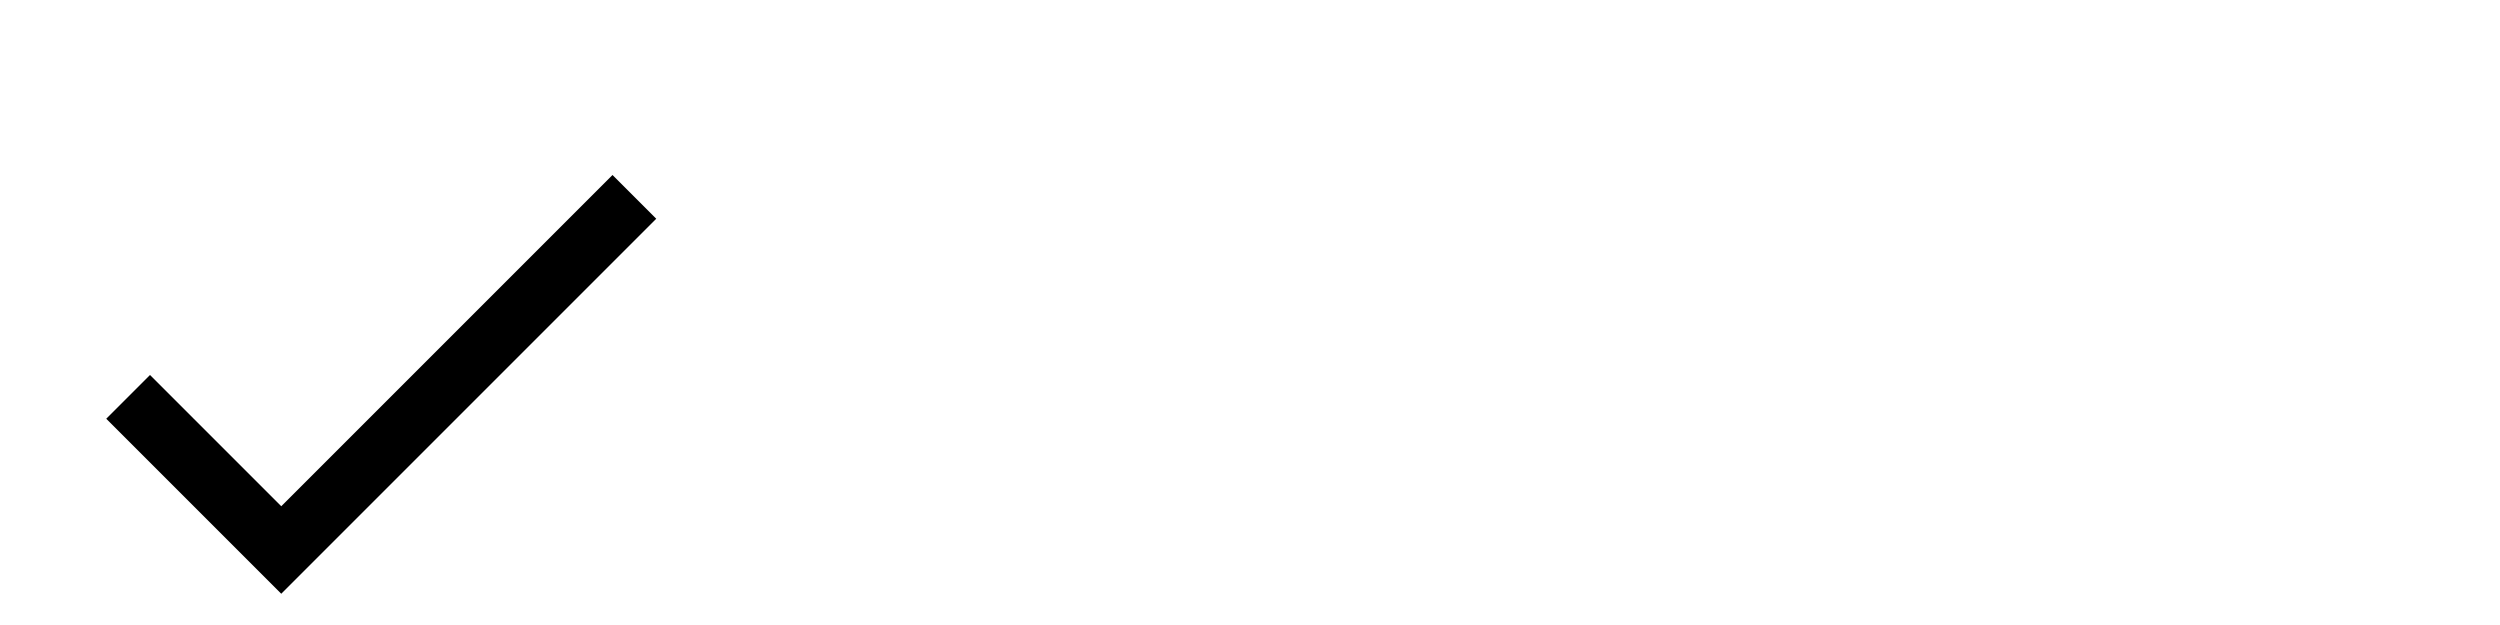 <?xml version="1.0" encoding="UTF-8" standalone="no"?>
<svg xmlns="http://www.w3.org/2000/svg" xmlns:android="http://schemas.android.com/apk/res/android" height="20" tint="?attr/colorControlNormal" width="80">
    	
    <path d="M9,16.2L4.8,12l-1.4,1.4L9,19 21,7l-1.4,-1.4L9,16.2z" fill="@color/white"/>
    
</svg>
